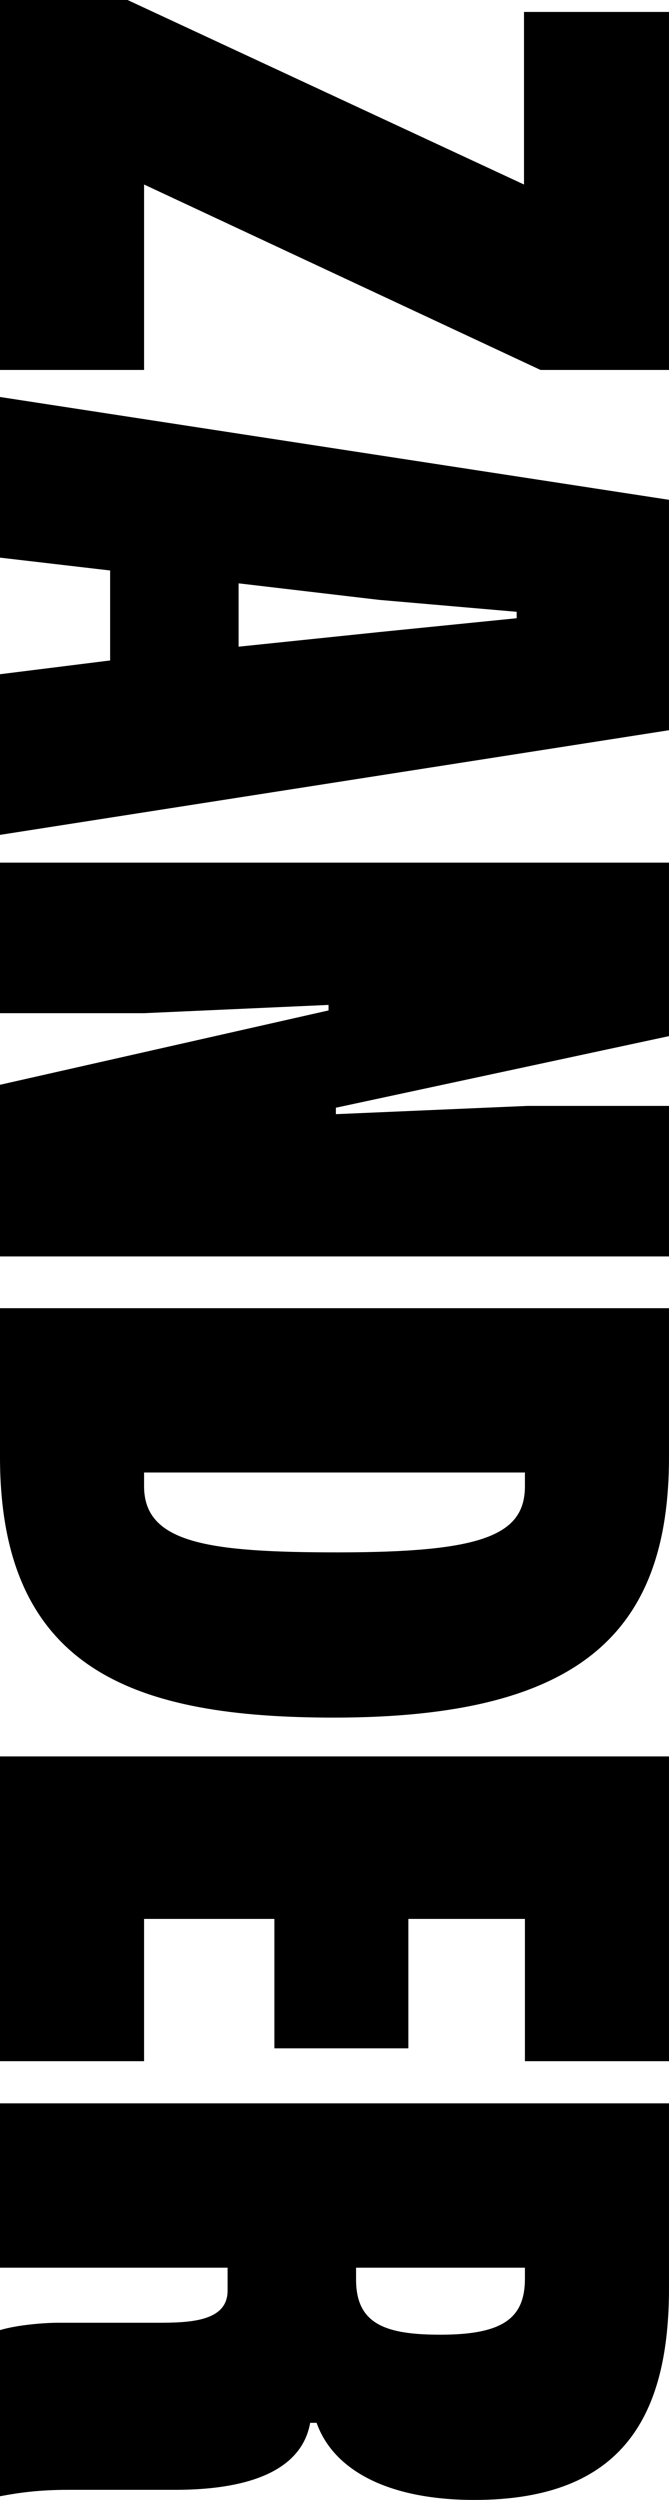 <svg xmlns="http://www.w3.org/2000/svg" fill="currentColor" viewBox="0 0 727 2716">
<path d="M0 0v401.927H156.57V200.465l430.815 201.462H727V12.965H569.434v187.5L138.619 0H0ZM0 431.302v174.534l119.671 13.963v97.739L.001 732.498v174.534L727 793.335V543.004L0 431.302Zm259.287 202.459 152.58 17.952 149.588 12.966v6.981l-148.591 14.96-153.577 15.958v-68.817ZM0 937.186v163.564H156.57l200.449-8.98v5.99L0 1178.54v186.5h727v-163.56H573.423l-208.427 8.98v-6.99L727 1125.68V937.186H0ZM0 1421.25v161.56c0 233.38 148.591 283.25 363.001 283.25 269.26 0 363.999-93.75 363.999-283.25v-161.56H0Zm156.569 178.52h413.862v14.96c0 53.86-47.869 71.81-203.441 71.81-140.613 0-210.421-9.98-210.421-71.81v-14.96ZM0 1908.23v331.11h156.569v-154.58H298.18v140.62h145.599v-140.62h126.652v154.58H727v-331.11H0ZM0 2285.15v178.52h247.32v24.94c0 33.91-41.885 34.9-76.789 34.9H62.827c-12.964 0-42.882 2-62.827 7.98v180.52c20.942-3.99 42.882-6.98 73.797-6.98h116.679c71.802 0 136.624-16.96 146.597-72.81h6.98c17.951 50.87 76.789 83.78 171.529 83.78C678.134 2716 727 2623.25 727 2485.62v-200.47H0Zm386.935 178.52h183.496v11.97c0 42.89-23.934 60.84-91.748 60.84-58.838 0-91.748-10.97-91.748-59.84v-12.97Z"/>
</svg>